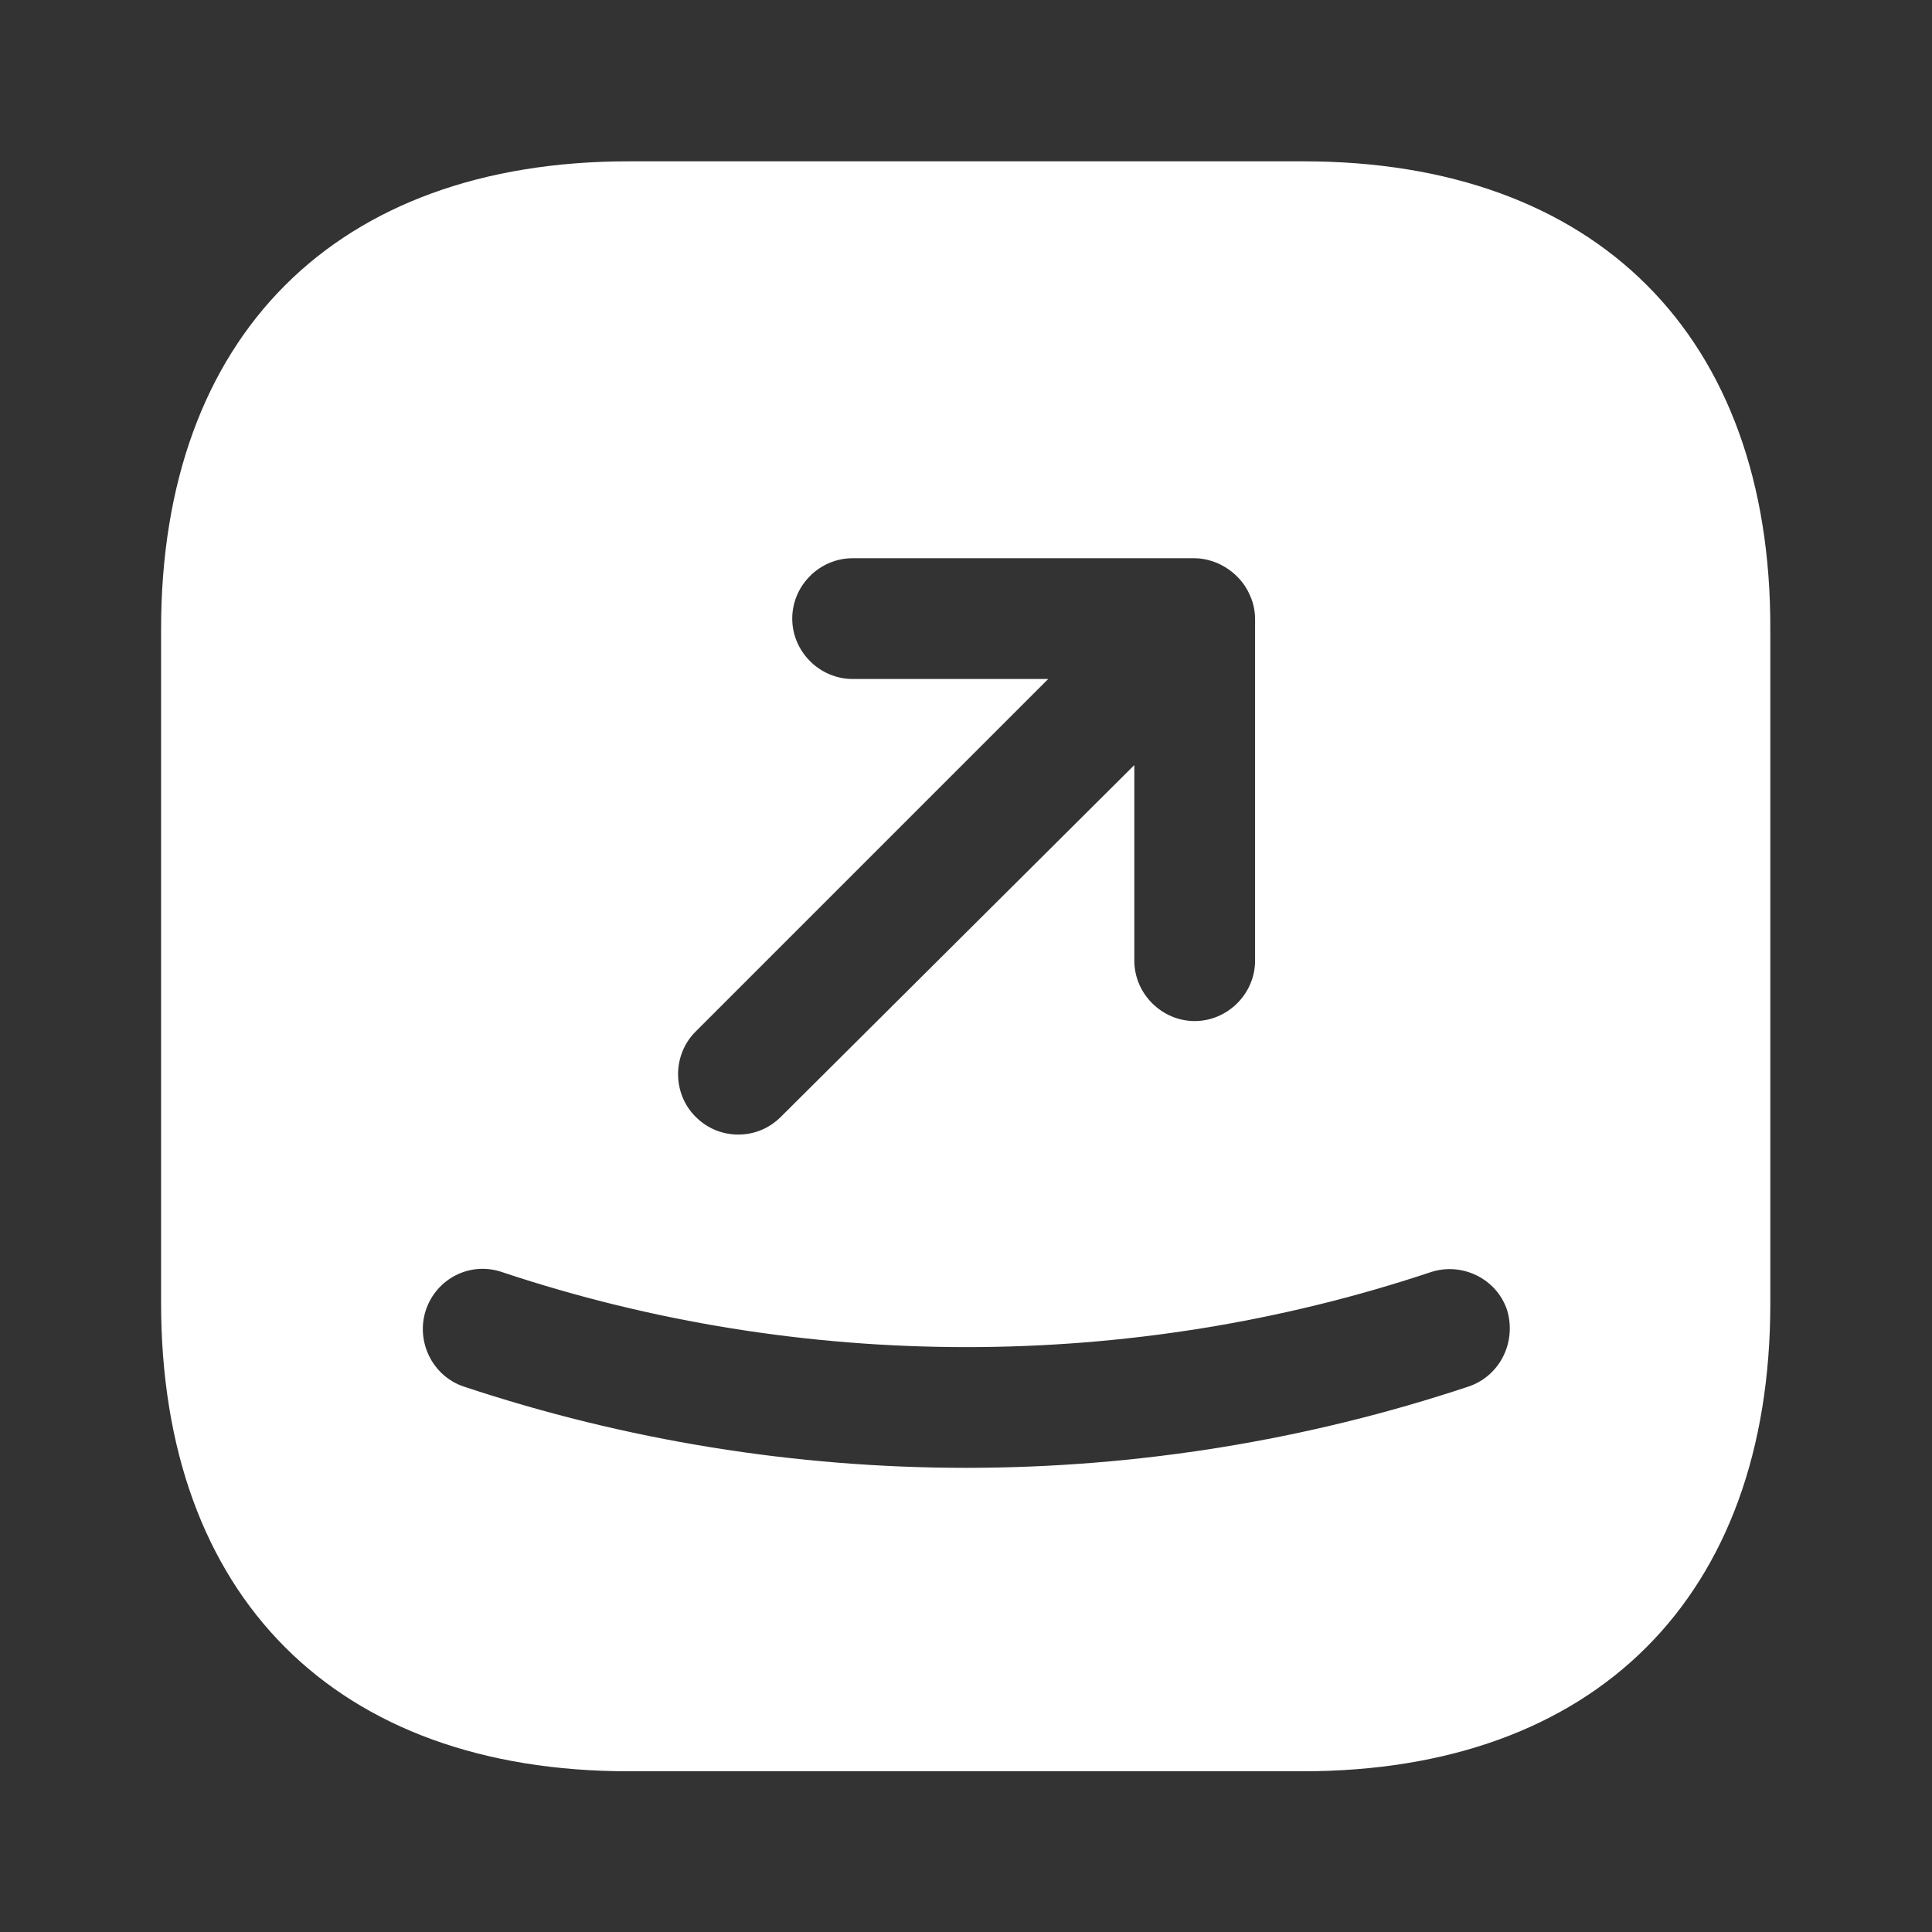 <svg width="16" height="16" viewBox="0 0 16 16" fill="none" xmlns="http://www.w3.org/2000/svg">
<rect x="0" y="0" width="16" height="16" fill="#333333" stroke="none"/>
<path d="M10.794 1.336H5.207C2.781 1.336 1.334 2.783 1.334 5.209V10.789C1.334 13.223 2.781 14.669 5.207 14.669H10.787C13.214 14.669 14.661 13.223 14.661 10.796V5.209C14.667 2.783 13.221 1.336 10.794 1.336ZM5.761 8.543L8.681 5.623H7.061C6.787 5.623 6.561 5.396 6.561 5.123C6.561 4.849 6.787 4.623 7.061 4.623H9.887C9.954 4.623 10.014 4.636 10.081 4.663C10.201 4.716 10.301 4.809 10.354 4.936C10.381 4.996 10.394 5.063 10.394 5.129V7.956C10.394 8.229 10.167 8.456 9.894 8.456C9.621 8.456 9.394 8.229 9.394 7.956V6.336L6.467 9.249C6.367 9.349 6.241 9.396 6.114 9.396C5.987 9.396 5.861 9.349 5.761 9.249C5.567 9.056 5.567 8.736 5.761 8.543ZM12.161 11.483C10.821 11.929 9.414 12.156 8.001 12.156C6.587 12.156 5.181 11.929 3.841 11.483C3.581 11.396 3.441 11.109 3.527 10.849C3.614 10.589 3.894 10.443 4.161 10.536C6.641 11.363 9.367 11.363 11.847 10.536C12.107 10.449 12.394 10.589 12.481 10.849C12.561 11.116 12.421 11.396 12.161 11.483Z" fill="white"/>
</svg>
